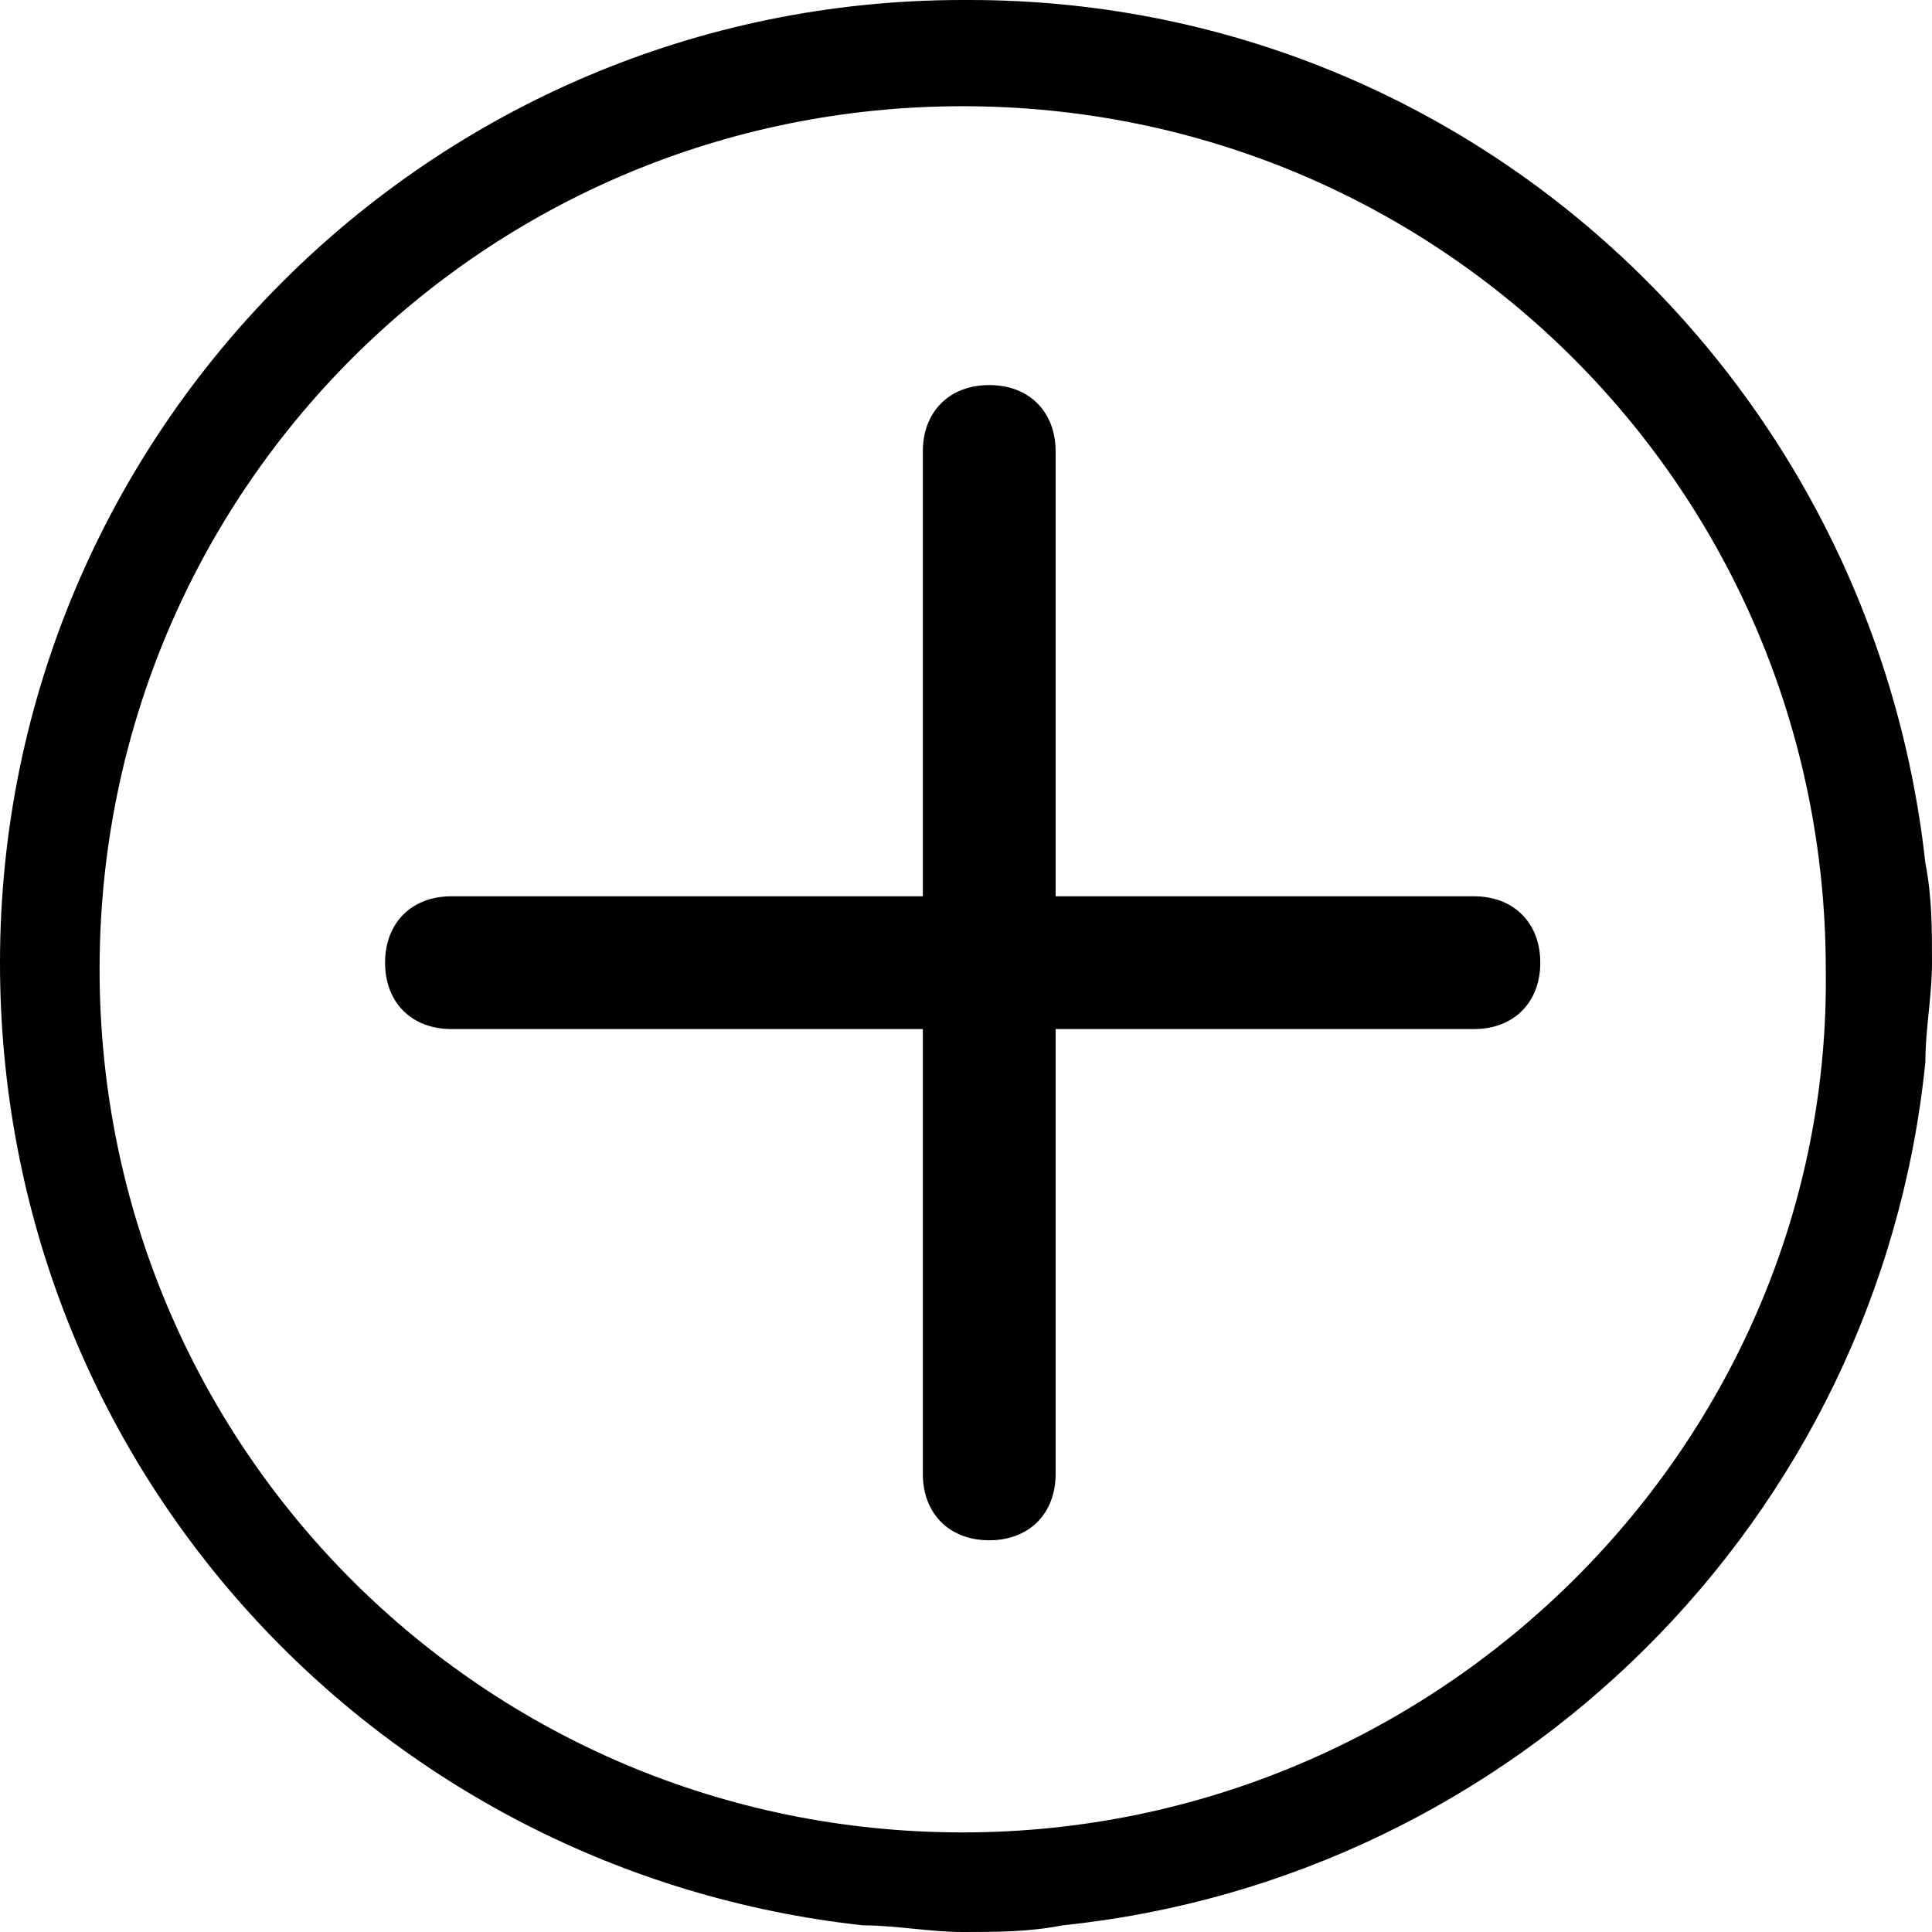 <?xml version="1.0" encoding="utf-8"?>
<!-- Generator: Adobe Illustrator 21.1.0, SVG Export Plug-In . SVG Version: 6.00 Build 0)  -->
<svg version="1.1" id="圖層_1" xmlns="http://www.w3.org/2000/svg" xmlns:xlink="http://www.w3.org/1999/xlink" x="0px" y="0px"
	 viewBox="0 0 29.1 29.1" style="enable-background:new 0 0 29.1 29.1;" xml:space="preserve">
<path d="M29.1,14.5c0-0.5,0-1-0.1-1.5C28.2,5.7,22.1,0,14.6,0c0,0,0,0-0.1,0C6.5,0,0,6.5,0,14.5c0,0,0,0,0,0C0,22.1,5.7,28.2,13,29
	c0.5,0,1,0.1,1.5,0.1c0.5,0,1,0,1.5-0.1c6.8-0.7,12.3-6.1,13-13C29,15.5,29.1,15,29.1,14.5z M14.5,27.6c-7.2,0-13-5.8-13-13
	c0-7.2,5.8-13,13-13c7.2,0,13,5.8,13,13C27.6,21.7,21.7,27.6,14.5,27.6z"/>
<path d="M22.2,13.5h-6.3V6.8c0-0.6-0.4-1-1-1s-1,0.4-1,1v6.7H6.8c-0.6,0-1,0.4-1,1s0.4,1,1,1h7.1v6.7c0,0.6,0.4,1,1,1s1-0.4,1-1
	v-6.7h6.3c0.6,0,1-0.4,1-1S22.8,13.5,22.2,13.5z"/>
</svg>
